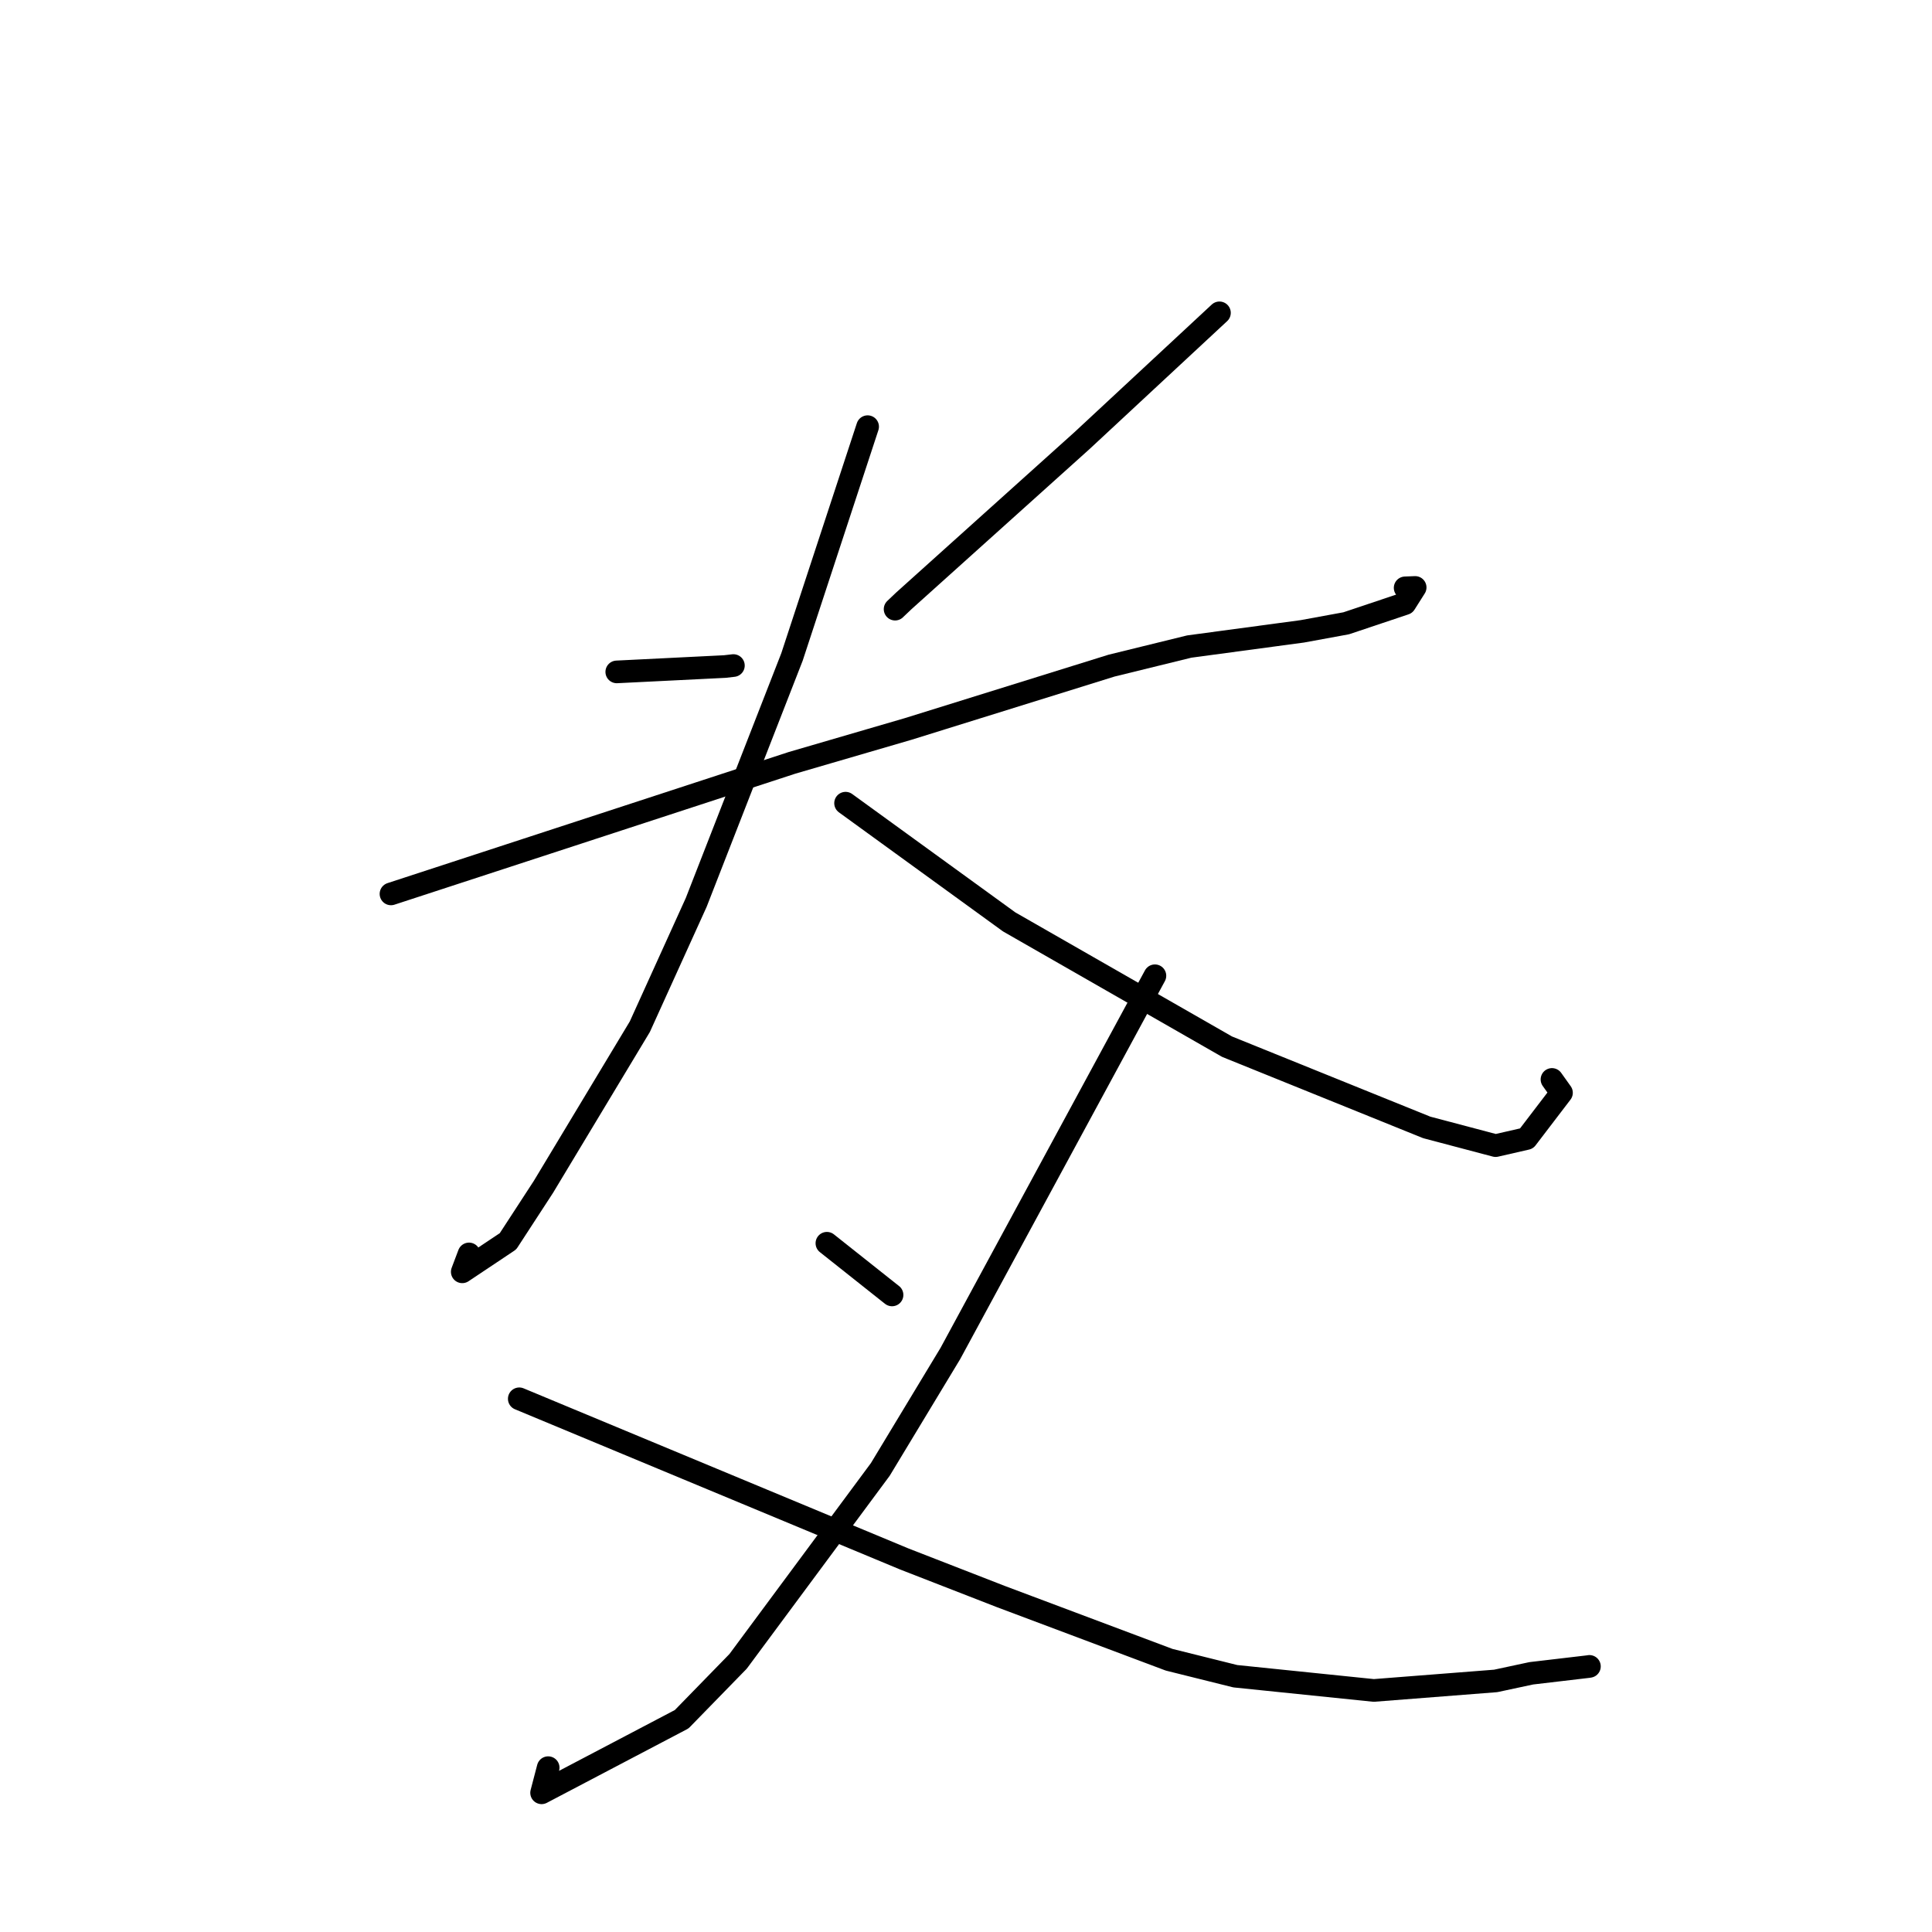 <?xml version="1.0" standalone="no"?>
    <svg width="256" height="256" xmlns="http://www.w3.org/2000/svg" version="1.1">
    <polyline stroke="black" stroke-width="3" stroke-linecap="round" fill="transparent" stroke-linejoin="round" points="81.725 89.03 88.889 88.675 96.052 88.319 97.18 88.189 " />
        <polyline stroke="black" stroke-width="3" stroke-linecap="round" fill="transparent" stroke-linejoin="round" points="161.584 41.453 152.484 49.912 143.384 58.372 119.75 79.626 118.604 80.716 " />
        <polyline stroke="black" stroke-width="3" stroke-linecap="round" fill="transparent" stroke-linejoin="round" points="51.807 118.447 78.379 109.764 104.952 101.08 120.344 96.588 147.284 88.2 157.583 85.671 172.561 83.657 178.384 82.588 186.16 79.982 187.517 77.839 186.188 77.892 " />
        <polyline stroke="black" stroke-width="3" stroke-linecap="round" fill="transparent" stroke-linejoin="round" points="114.965 56.535 109.953 71.793 104.942 87.052 92.248 119.585 84.78 136.046 72.001 157.277 67.312 164.478 61.251 168.523 62.147 166.152 " />
        <polyline stroke="black" stroke-width="3" stroke-linecap="round" fill="transparent" stroke-linejoin="round" points="112.042 106.426 122.881 114.291 133.721 122.157 162.589 138.689 189.054 149.39 198.176 151.801 202.275 150.862 206.905 144.799 205.644 143.031 " />
        <polyline stroke="black" stroke-width="3" stroke-linecap="round" fill="transparent" stroke-linejoin="round" points="109.568 164.737 113.691 168.009 117.813 171.28 118.201 171.585 " />
        <polyline stroke="black" stroke-width="3" stroke-linecap="round" fill="transparent" stroke-linejoin="round" points="153.033 129.293 139.481 154.319 125.928 179.344 116.645 194.708 97.804 220.135 90.327 227.806 71.764 237.555 72.636 234.224 " />
        <polyline stroke="black" stroke-width="3" stroke-linecap="round" fill="transparent" stroke-linejoin="round" points="68.805 185.348 94.317 195.962 119.83 206.575 132.613 211.549 154.915 219.925 163.683 222.108 182.032 223.993 198.183 222.731 202.903 221.721 210.461 220.831 210.607 220.806 " />
        </svg>